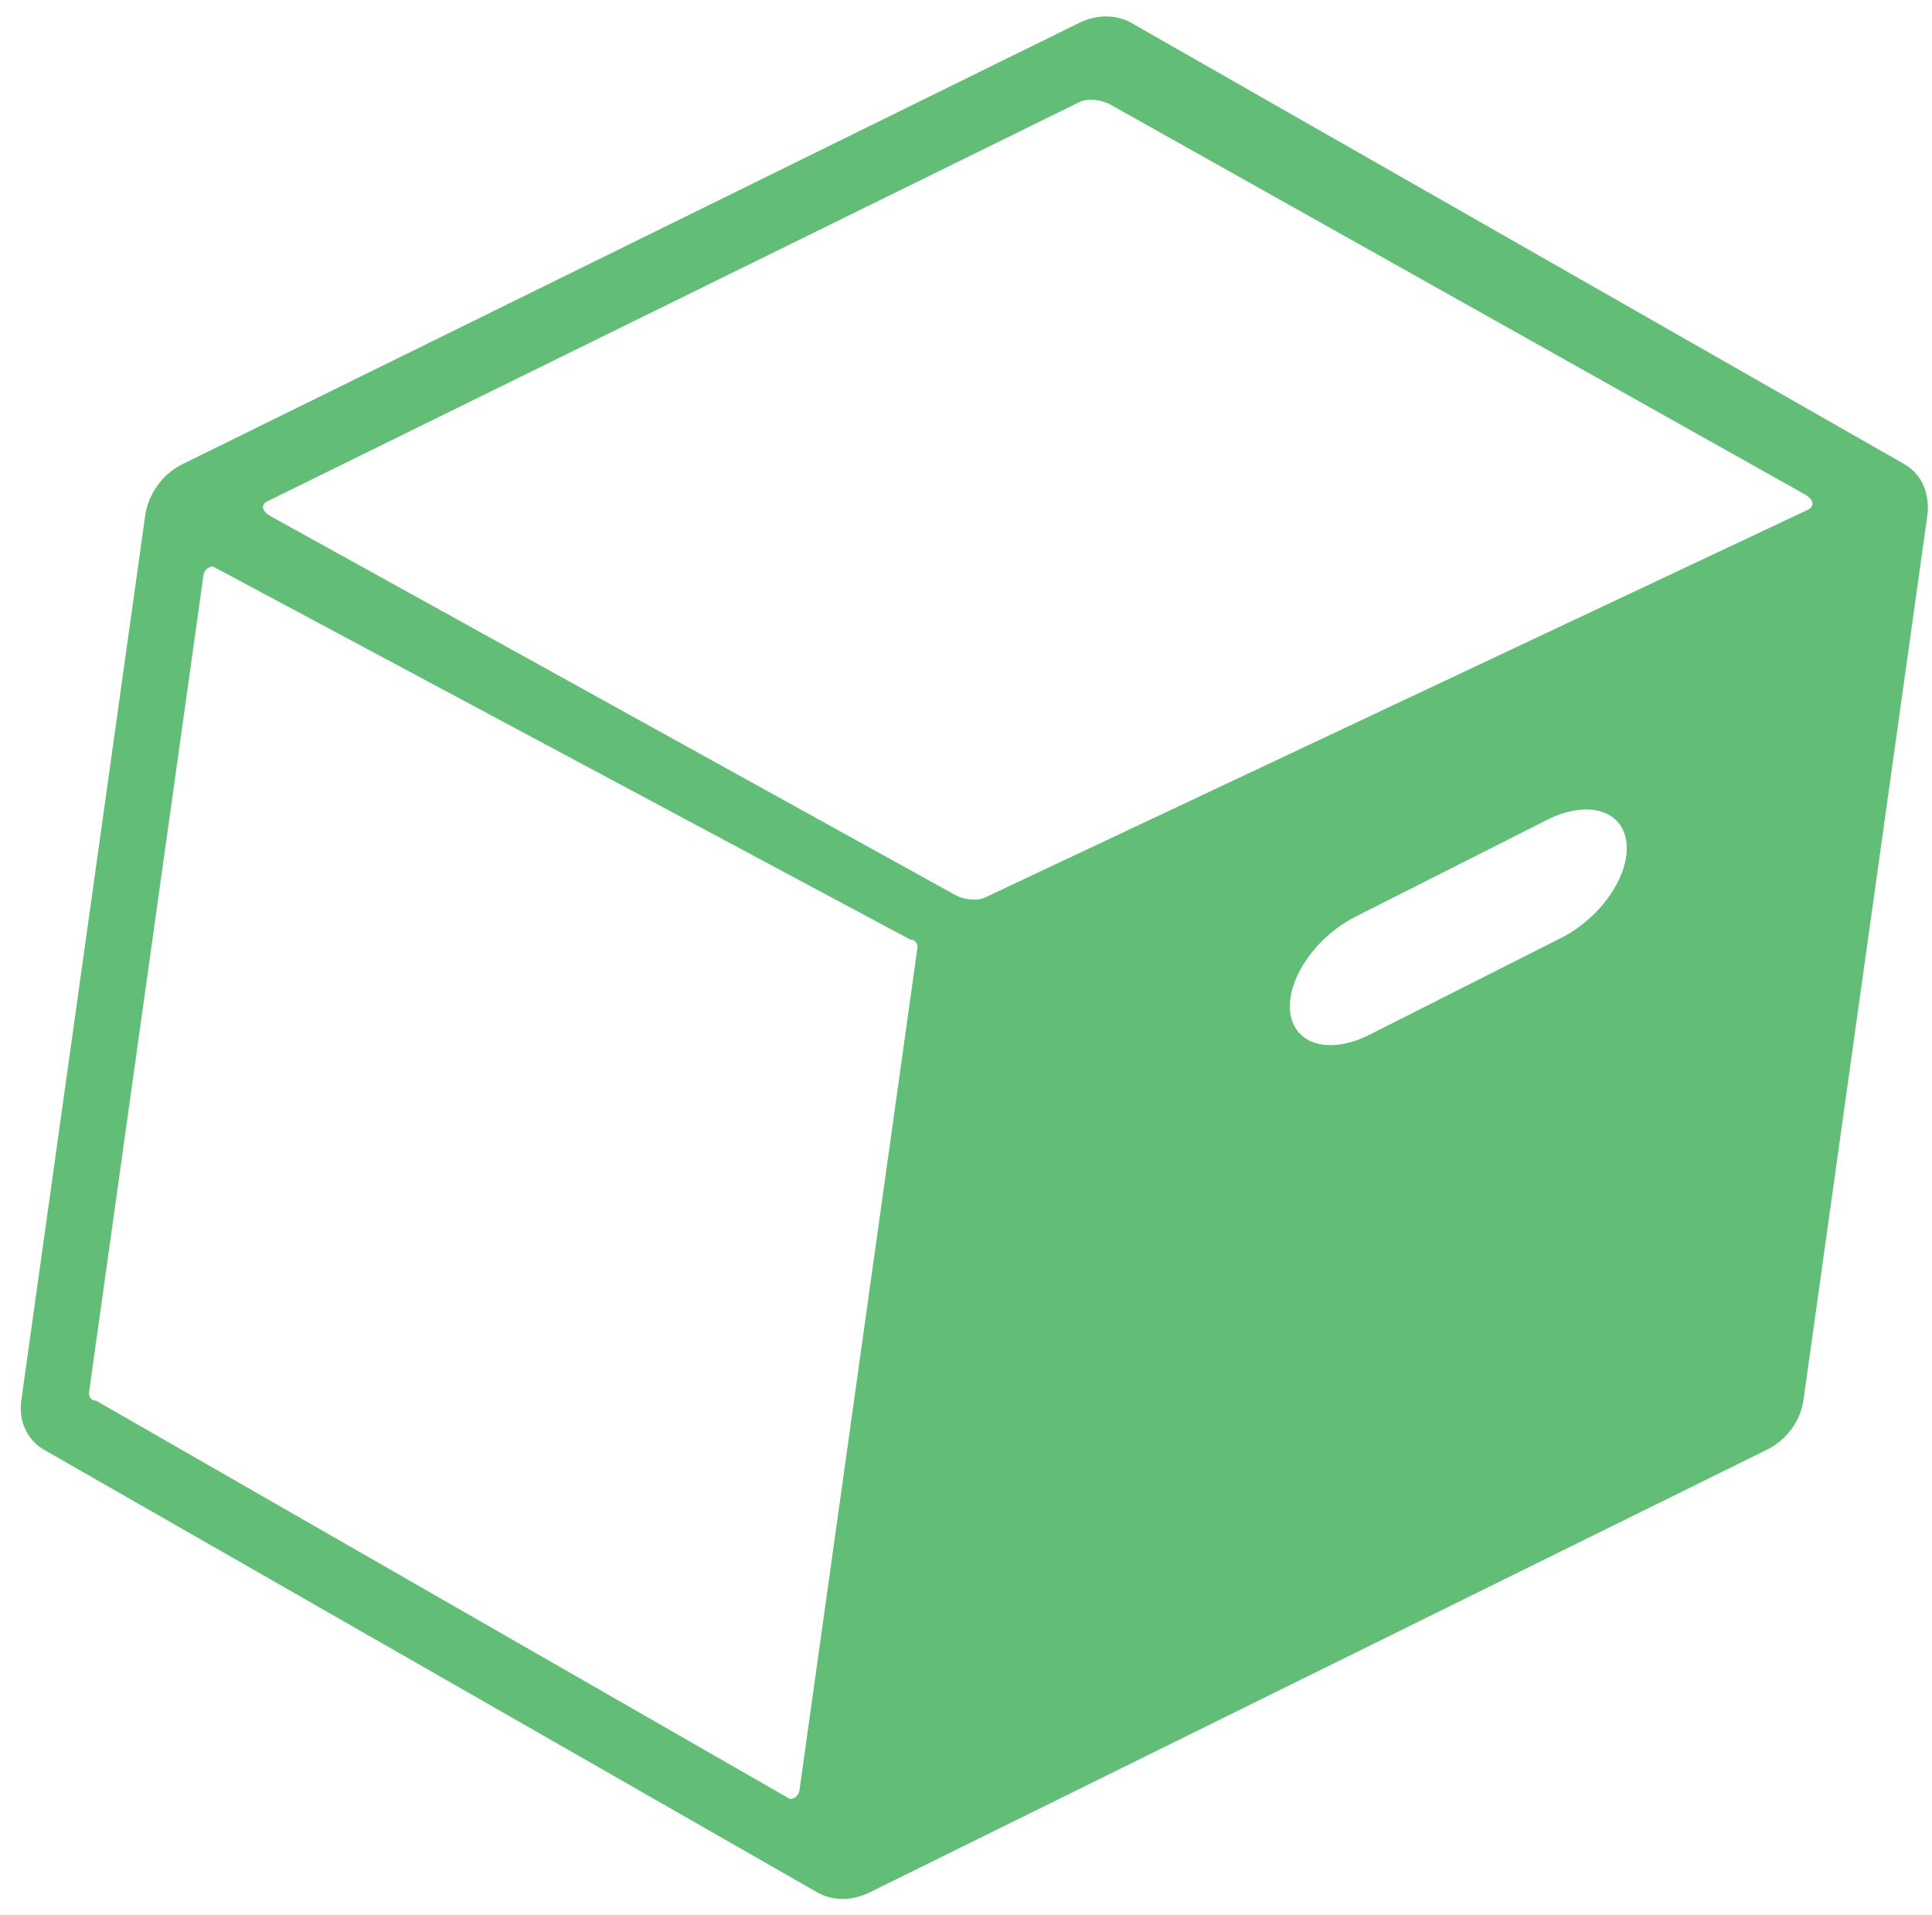 <?xml version="1.0" encoding="utf-8"?>
<!-- Generator: Adobe Illustrator 16.0.0, SVG Export Plug-In . SVG Version: 6.00 Build 0)  -->
<!DOCTYPE svg PUBLIC "-//W3C//DTD SVG 1.1//EN" "http://www.w3.org/Graphics/SVG/1.1/DTD/svg11.dtd">
<svg version="1.1" id="Layer_1" xmlns="http://www.w3.org/2000/svg" xmlns:xlink="http://www.w3.org/1999/xlink" x="0px" y="0px"
	 width="116px" height="115px" viewBox="0 0 116 115" enable-background="new 0 0 116 115" xml:space="preserve">
<path fill-rule="evenodd" clip-rule="evenodd" fill="#62BE77" d="M106.077,87.049l-53.862,26.574
	c-0.528,0.26-1.086,0.391-1.627,0.391c-0.54,0-1.062-0.131-1.517-0.391L2.65,87.049c-1.018-0.582-1.545-1.725-1.371-2.971
	L8.72,30.934c0.05-0.356,0.155-0.705,0.308-1.034c0.371-0.864,1.065-1.606,1.944-2.038L64.791,1.376
	c1.055-0.519,2.229-0.519,3.138,0l46.401,26.486c0.758,0.432,1.244,1.174,1.373,2.038c0.06,0.33,0.067,0.678,0.019,1.034
	l-7.442,53.144C108.104,85.324,107.257,86.467,106.077,87.049z M77.466,60.775c0.233,1.957,2.365,2.563,4.762,1.352l11.507-5.814
	c2.396-1.211,4.151-3.78,3.918-5.737c-0.232-1.957-2.363-2.562-4.761-1.351L81.385,55.04C78.988,56.25,77.233,58.818,77.466,60.775z
	 M12.219,34.517L5.346,83.598c-0.039,0.279,0.152,0.504,0.427,0.504l41.657,23.912c0.275,0,0.529-0.227,0.568-0.504l7.084-50.592
	c0.039-0.278-0.152-0.503-0.427-0.503L12.787,34.013C12.512,34.013,12.258,34.239,12.219,34.517z M108.379,29.691L66.682,6.286
	c-0.569-0.319-1.403-0.392-1.863-0.161L16.042,30.104c-0.421,0.211-0.306,0.623,0.256,0.918l41.08,22.728
	c0.531,0.28,1.307,0.348,1.732,0.152l49.4-23.276C108.975,30.411,108.917,29.993,108.379,29.691z"/>
</svg>
